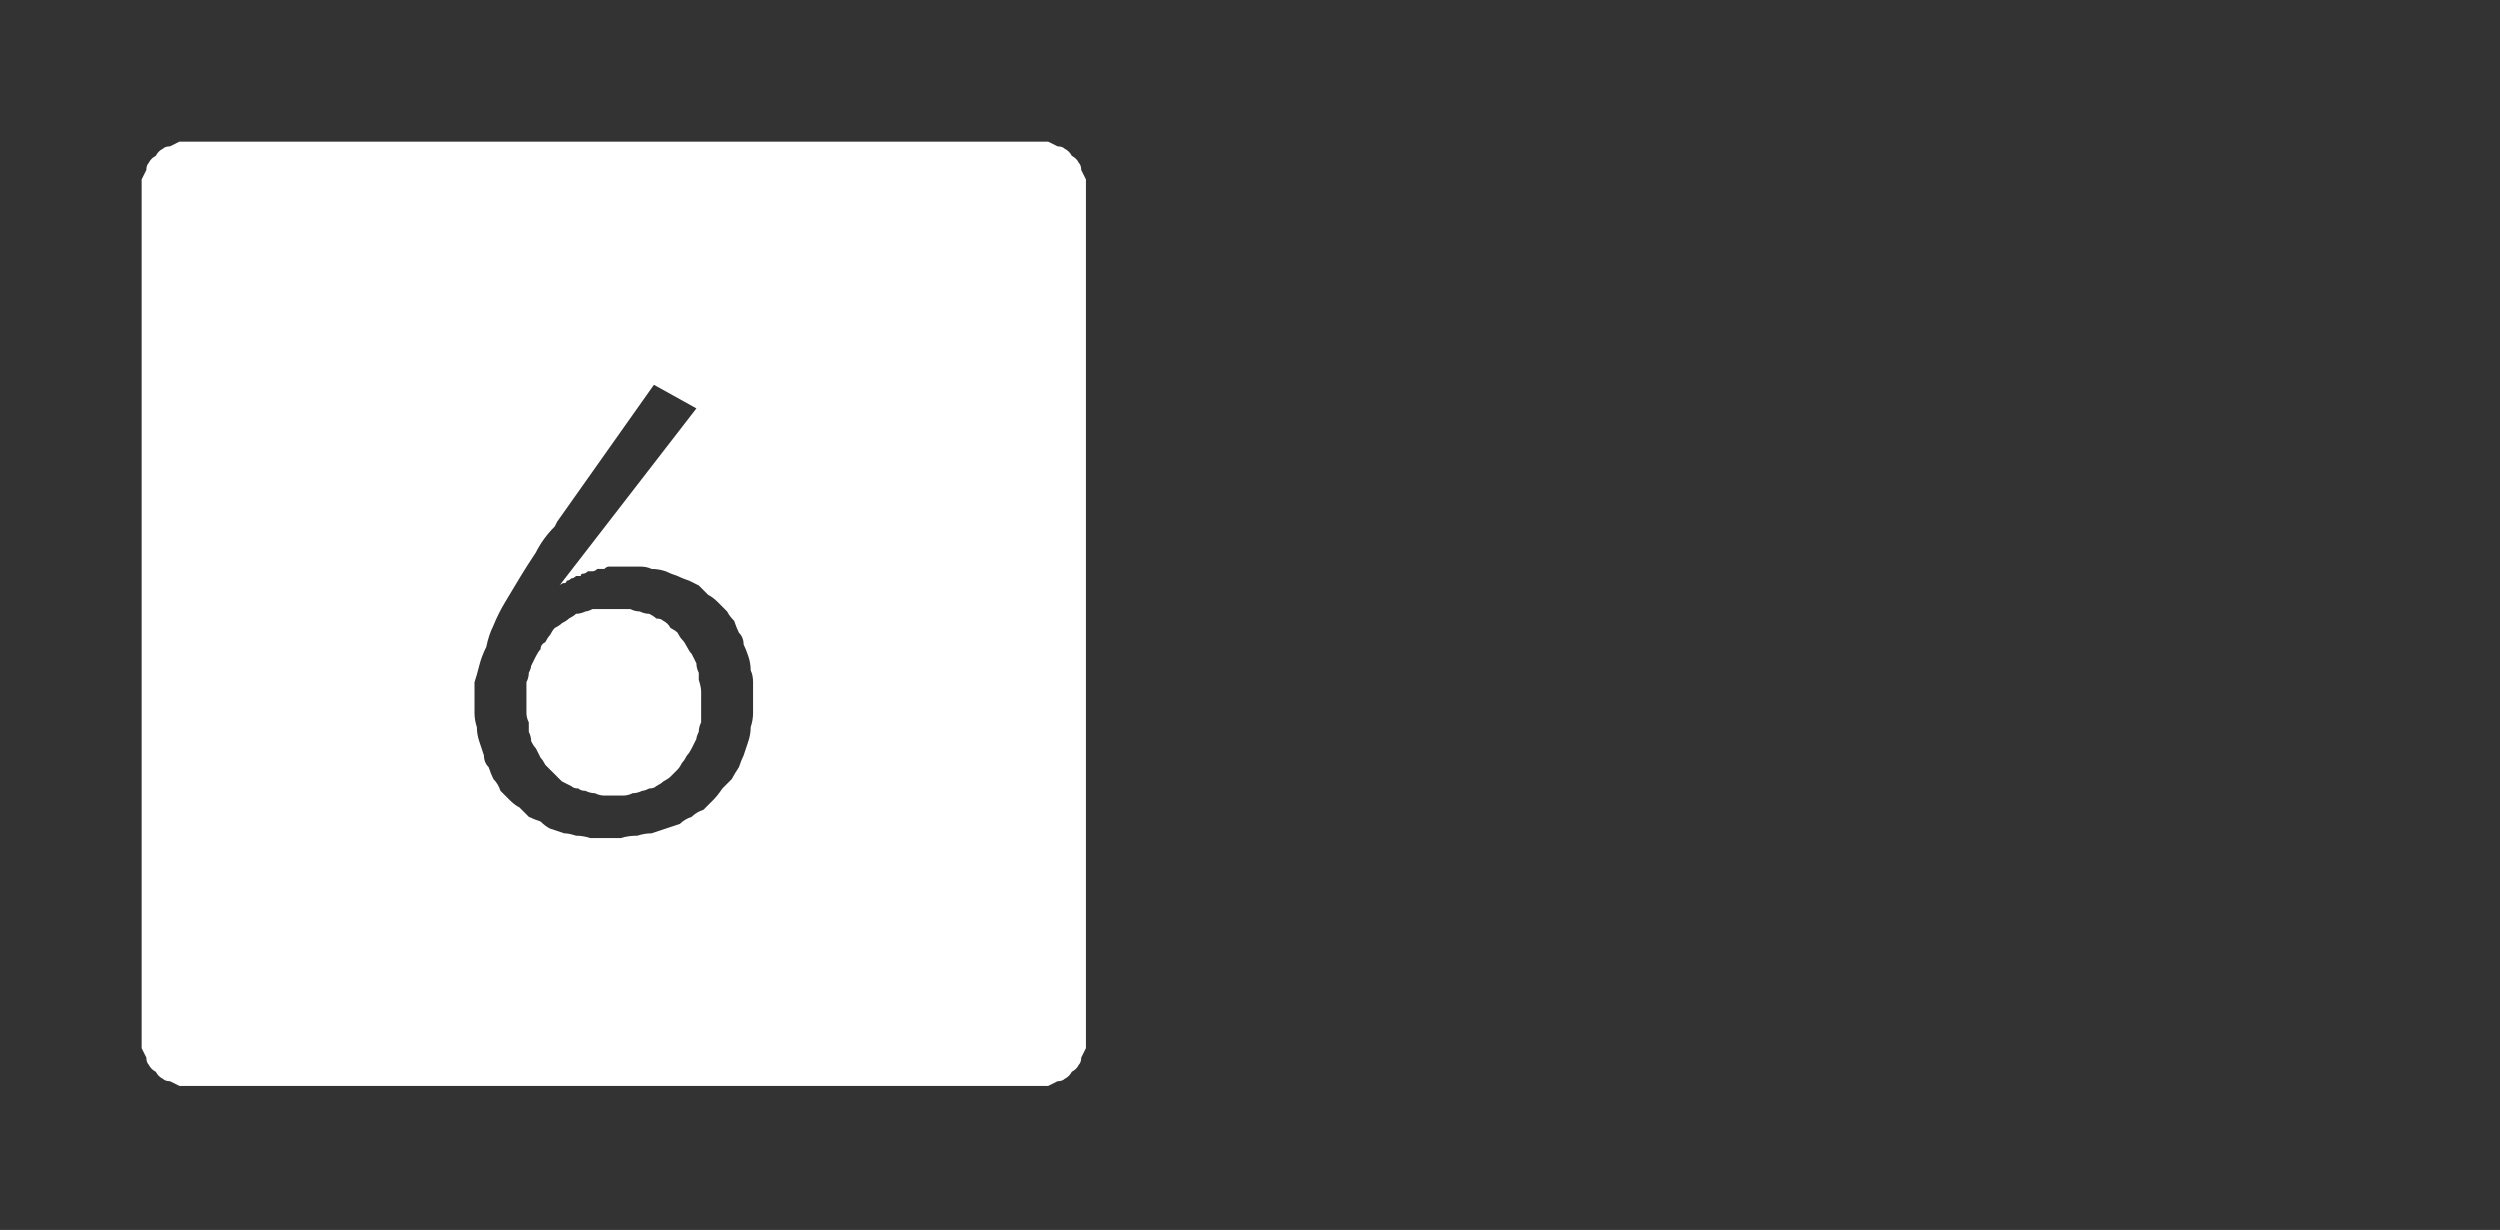 <?xml version="1.0" encoding="UTF-8" standalone="no"?>
<svg xmlns:ffdec="https://www.free-decompiler.com/flash" xmlns:xlink="http://www.w3.org/1999/xlink" ffdec:objectType="frame" height="26.05px" width="52.95px" xmlns="http://www.w3.org/2000/svg">
  <rect width="100%" height="100%" fill="#333333" stroke="none"/>
  <g transform="matrix(1.0, 0.0, 0.0, 1.0, 0.0, 0.0)">
    <use ffdec:characterId="3" height="26.0" transform="matrix(1.0, 0.0, 0.0, 1.0, 0.0, 0.0)" width="26.0" xlink:href="#shape0"/>
    <use ffdec:characterId="14" height="4.25" transform="matrix(1.423, 0.0, 0.0, 1.423, 7.55, 5.55)" width="4.15" xlink:href="#shape1"/>
    <use ffdec:characterId="14" height="4.25" transform="matrix(1.423, 0.0, 0.0, 1.423, 6.75, 4.95)" width="4.15" xlink:href="#shape1"/>
    <use ffdec:characterId="15" height="12.95" transform="matrix(1.0, 0.0, 0.0, 1.0, 14.55, 8.25)" width="5.5" xlink:href="#shape2"/>
    <use ffdec:characterId="160" height="26.0" transform="matrix(1.0, 0.0, 0.0, 1.0, 0.0, 0.0)" width="26.0" xlink:href="#shape3"/>
  </g>
  <defs>
    <g id="shape0" transform="matrix(1.0, 0.0, 0.0, 1.0, 0.0, 0.0)">
      <path d="M22.0 4.0 Q23.05 5.1 23.05 6.6 L23.05 19.4 Q23.05 20.85 22.0 22.0 20.85 23.05 19.4 23.05 L6.6 23.05 Q5.1 23.05 4.0 22.0 2.95 20.9 2.95 19.4 L2.95 6.6 Q2.95 5.1 4.0 4.0 5.1 2.9 6.6 2.9 L19.4 2.9 Q20.9 2.9 22.0 4.0 M26.0 6.6 L26.0 19.4 Q26.0 22.15 24.05 24.05 L23.95 24.15 Q22.1 26.0 19.4 26.0 L6.6 26.0 Q3.9 26.0 1.95 24.05 0.0 22.15 0.0 19.4 L0.0 6.6 Q0.0 3.9 1.95 1.95 3.9 0.0 6.6 0.0 L19.4 0.0 Q22.1 0.0 23.95 1.85 L24.05 1.95 Q26.0 3.9 26.0 6.6 M23.95 3.85 L23.15 2.8 Q21.55 1.3 19.4 1.3 L6.6 1.3 Q4.4 1.3 2.8 2.8 1.3 4.4 1.3 6.6 L1.3 19.4 Q1.3 21.55 2.8 23.15 4.4 24.7 6.6 24.7 L19.4 24.7 Q21.55 24.7 23.15 23.15 L23.95 22.15 Q24.7 20.9 24.7 19.4 L24.7 6.6 Q24.7 5.05 23.95 3.85" fill="#000000" fill-opacity="0.0" fill-rule="evenodd" stroke="none"/>
      <path d="M22.0 4.0 Q20.9 2.9 19.4 2.9 L6.6 2.9 Q5.1 2.9 4.0 4.0 2.95 5.1 2.95 6.6 L2.95 19.4 Q2.95 20.9 4.0 22.0 5.1 23.05 6.6 23.05 L19.4 23.05 Q20.85 23.05 22.0 22.0 23.05 20.85 23.05 19.4 L23.05 6.6 Q23.05 5.1 22.0 4.0 M23.95 3.85 Q24.7 5.05 24.7 6.6 L24.7 19.4 Q24.7 20.9 23.95 22.15 L23.15 23.15 Q21.55 24.7 19.4 24.7 L6.6 24.7 Q4.4 24.7 2.8 23.15 1.3 21.55 1.3 19.4 L1.3 6.6 Q1.3 4.4 2.8 2.8 4.4 1.3 6.6 1.3 L19.4 1.3 Q21.55 1.3 23.15 2.8 L23.95 3.85" fill="#a6a8ab" fill-opacity="0.0" fill-rule="evenodd" stroke="none"/>
    </g>
    <g id="shape1" transform="matrix(1.0, 0.0, 0.0, 1.0, 0.0, 0.0)">
      <path d="M1.85 0.0 L2.3 0.0 4.15 4.25 3.5 4.25 2.1 0.9 0.65 4.25 0.0 4.25 1.85 0.0" fill="#000000" fill-opacity="0.0" fill-rule="evenodd" stroke="none"/>
    </g>
    <g id="shape2" transform="matrix(1.0, 0.0, 0.0, 1.0, 0.0, 0.0)">
      <path d="M1.75 9.65 L1.85 10.45 2.15 11.15 Q2.4 11.4 2.75 11.45 3.15 11.4 3.35 11.15 L3.65 10.45 3.75 9.65 3.75 8.95 3.75 8.25 3.65 7.4 3.35 6.7 Q3.15 6.45 2.75 6.45 L2.5 6.45 Q2.35 6.5 2.15 6.7 L1.85 7.45 Q1.7 8.0 1.7 8.95 L1.75 9.65 M2.6 0.0 L4.4 0.0 1.9 5.45 1.95 5.5 2.55 5.05 3.25 4.9 Q4.05 4.95 4.5 5.3 4.95 5.7 5.2 6.35 L5.45 7.65 5.5 8.95 5.35 10.85 Q5.15 11.75 4.6 12.35 4.0 12.95 2.75 12.95 1.8 12.95 1.25 12.55 L0.4 11.55 0.05 10.15 0.0 8.6 0.2 6.25 Q0.4 5.15 0.75 4.15 L1.55 2.15 2.6 0.0" fill="#000000" fill-opacity="0.0" fill-rule="evenodd" stroke="none"/>
    </g>
    <g id="shape3" transform="matrix(1.0, 0.0, 0.0, 1.0, 0.0, 0.0)">
      <path d="M4.0 3.0 Q3.9 3.0 3.8 3.0 3.7 3.05 3.6 3.1 3.5 3.1 3.45 3.15 3.35 3.2 3.3 3.3 3.2 3.35 3.15 3.45 3.1 3.5 3.1 3.6 3.05 3.7 3.0 3.8 3.0 3.9 3.0 4.0 L3.0 22.0 Q3.0 22.1 3.0 22.2 3.05 22.3 3.1 22.4 3.1 22.5 3.15 22.55 3.2 22.65 3.3 22.7 3.35 22.8 3.45 22.85 3.5 22.9 3.6 22.9 3.7 22.95 3.8 23.0 3.9 23.0 4.0 23.0 L22.0 23.0 Q22.1 23.0 22.2 23.0 22.3 22.95 22.4 22.9 22.5 22.9 22.55 22.85 22.65 22.8 22.7 22.7 22.8 22.65 22.85 22.55 22.9 22.5 22.9 22.4 22.95 22.3 23.0 22.2 23.0 22.1 23.0 22.0 L23.0 4.0 Q23.0 3.9 23.0 3.8 22.95 3.7 22.9 3.6 22.9 3.5 22.85 3.45 22.8 3.35 22.7 3.3 22.65 3.2 22.55 3.15 22.5 3.1 22.4 3.1 22.3 3.05 22.2 3.0 22.1 3.0 22.0 3.0 L4.0 3.0 4.0 3.0 M13.85 8.15 L14.75 8.65 11.85 12.4 Q11.9 12.35 11.95 12.35 12.0 12.35 12.0 12.3 12.05 12.3 12.1 12.25 12.15 12.25 12.2 12.2 12.25 12.2 12.3 12.2 12.3 12.15 12.35 12.15 12.4 12.15 12.45 12.1 12.5 12.1 12.55 12.1 12.6 12.1 12.65 12.05 12.65 12.05 12.7 12.05 12.75 12.05 12.8 12.05 12.85 12.0 12.9 12.0 12.95 12.0 12.95 12.0 13.0 12.0 13.05 12.0 13.1 12.0 13.15 12.0 13.2 12.0 13.25 12.0 13.4 12.0 13.55 12.0 13.7 12.0 13.8 12.05 13.95 12.05 14.1 12.1 14.2 12.15 14.35 12.2 14.45 12.25 14.6 12.3 14.7 12.35 14.8 12.4 14.9 12.5 15.0 12.6 15.1 12.65 15.2 12.75 15.3 12.85 15.4 12.95 15.45 13.05 15.55 13.15 15.6 13.3 15.65 13.4 15.75 13.5 15.75 13.65 15.8 13.75 15.85 13.9 15.9 14.05 15.9 14.2 15.95 14.3 15.95 14.45 15.95 14.6 15.95 14.75 15.95 14.9 15.95 15.1 15.95 15.25 15.9 15.4 15.9 15.55 15.85 15.7 15.8 15.85 15.75 16.0 15.7 16.1 15.65 16.25 15.55 16.4 15.5 16.5 15.4 16.6 15.3 16.7 15.2 16.85 15.1 16.95 15.0 17.05 14.9 17.15 14.75 17.2 14.65 17.3 14.5 17.35 14.4 17.45 14.25 17.5 14.1 17.55 13.95 17.6 13.8 17.65 13.65 17.65 13.5 17.7 13.3 17.7 13.15 17.75 12.95 17.75 12.8 17.75 12.65 17.75 12.5 17.75 12.35 17.7 12.2 17.7 12.05 17.65 11.95 17.65 11.8 17.6 11.65 17.55 11.55 17.5 11.45 17.4 11.3 17.35 11.2 17.3 11.1 17.2 11.0 17.1 10.9 17.05 10.8 16.95 10.7 16.85 10.6 16.75 10.55 16.6 10.45 16.5 10.4 16.4 10.35 16.25 10.25 16.15 10.25 16.0 10.2 15.85 10.15 15.7 10.1 15.55 10.1 15.4 10.05 15.25 10.05 15.1 10.05 14.95 10.05 14.8 10.05 14.65 10.05 14.45 10.1 14.3 10.15 14.1 10.2 13.9 10.3 13.7 10.35 13.45 10.45 13.25 10.55 13.0 10.7 12.75 10.85 12.5 11.0 12.25 11.15 12.0 11.35 11.7 11.5 11.4 11.75 11.15 L11.8 11.05 13.85 8.15 13.85 8.15 M12.95 12.9 Q12.85 12.9 12.75 12.9 12.65 12.9 12.55 12.9 12.45 12.95 12.4 12.95 12.3 13.0 12.2 13.0 12.15 13.05 12.05 13.1 12.0 13.15 11.9 13.2 11.85 13.25 11.75 13.3 11.7 13.35 11.65 13.45 11.6 13.5 11.55 13.6 11.45 13.65 11.45 13.75 11.4 13.8 11.35 13.9 11.3 14.0 11.25 14.1 11.25 14.15 11.2 14.25 11.2 14.35 11.15 14.45 11.15 14.55 11.15 14.65 11.15 14.75 11.15 14.9 11.15 15.0 11.15 15.1 11.15 15.2 11.2 15.3 11.2 15.4 11.2 15.5 11.25 15.6 11.25 15.7 11.3 15.8 11.35 15.85 11.4 15.95 11.45 16.05 11.5 16.1 11.55 16.2 11.6 16.25 11.65 16.3 11.7 16.35 11.8 16.45 11.85 16.5 11.9 16.55 12.0 16.6 12.1 16.65 12.15 16.7 12.25 16.7 12.3 16.75 12.4 16.75 12.5 16.8 12.6 16.8 12.7 16.85 12.8 16.85 12.9 16.85 13.0 16.85 13.1 16.85 13.2 16.85 13.3 16.85 13.4 16.8 13.5 16.8 13.6 16.75 13.65 16.75 13.75 16.7 13.85 16.7 13.9 16.65 14.0 16.6 14.05 16.55 14.15 16.5 14.2 16.45 14.3 16.35 14.35 16.3 14.4 16.25 14.45 16.15 14.5 16.1 14.55 16.0 14.6 15.95 14.65 15.85 14.7 15.75 14.75 15.65 14.75 15.6 14.8 15.5 14.8 15.4 14.85 15.3 14.85 15.2 14.85 15.1 14.85 15.0 14.85 14.85 14.85 14.75 14.85 14.65 14.85 14.55 14.8 14.4 14.8 14.3 14.8 14.25 14.75 14.15 14.75 14.05 14.7 13.95 14.65 13.85 14.6 13.8 14.55 13.7 14.5 13.6 14.45 13.55 14.4 13.5 14.35 13.4 14.3 13.35 14.2 13.3 14.15 13.2 14.05 13.15 14.0 13.1 13.9 13.1 13.85 13.05 13.75 13.0 13.65 13.0 13.55 12.95 13.45 12.95 13.35 12.9 13.25 12.9 13.15 12.9 13.05 12.9 12.95 12.9 L12.95 12.9" fill="#ffffff" fill-rule="evenodd" stroke="none"/>
    </g>
  </defs>
</svg>
